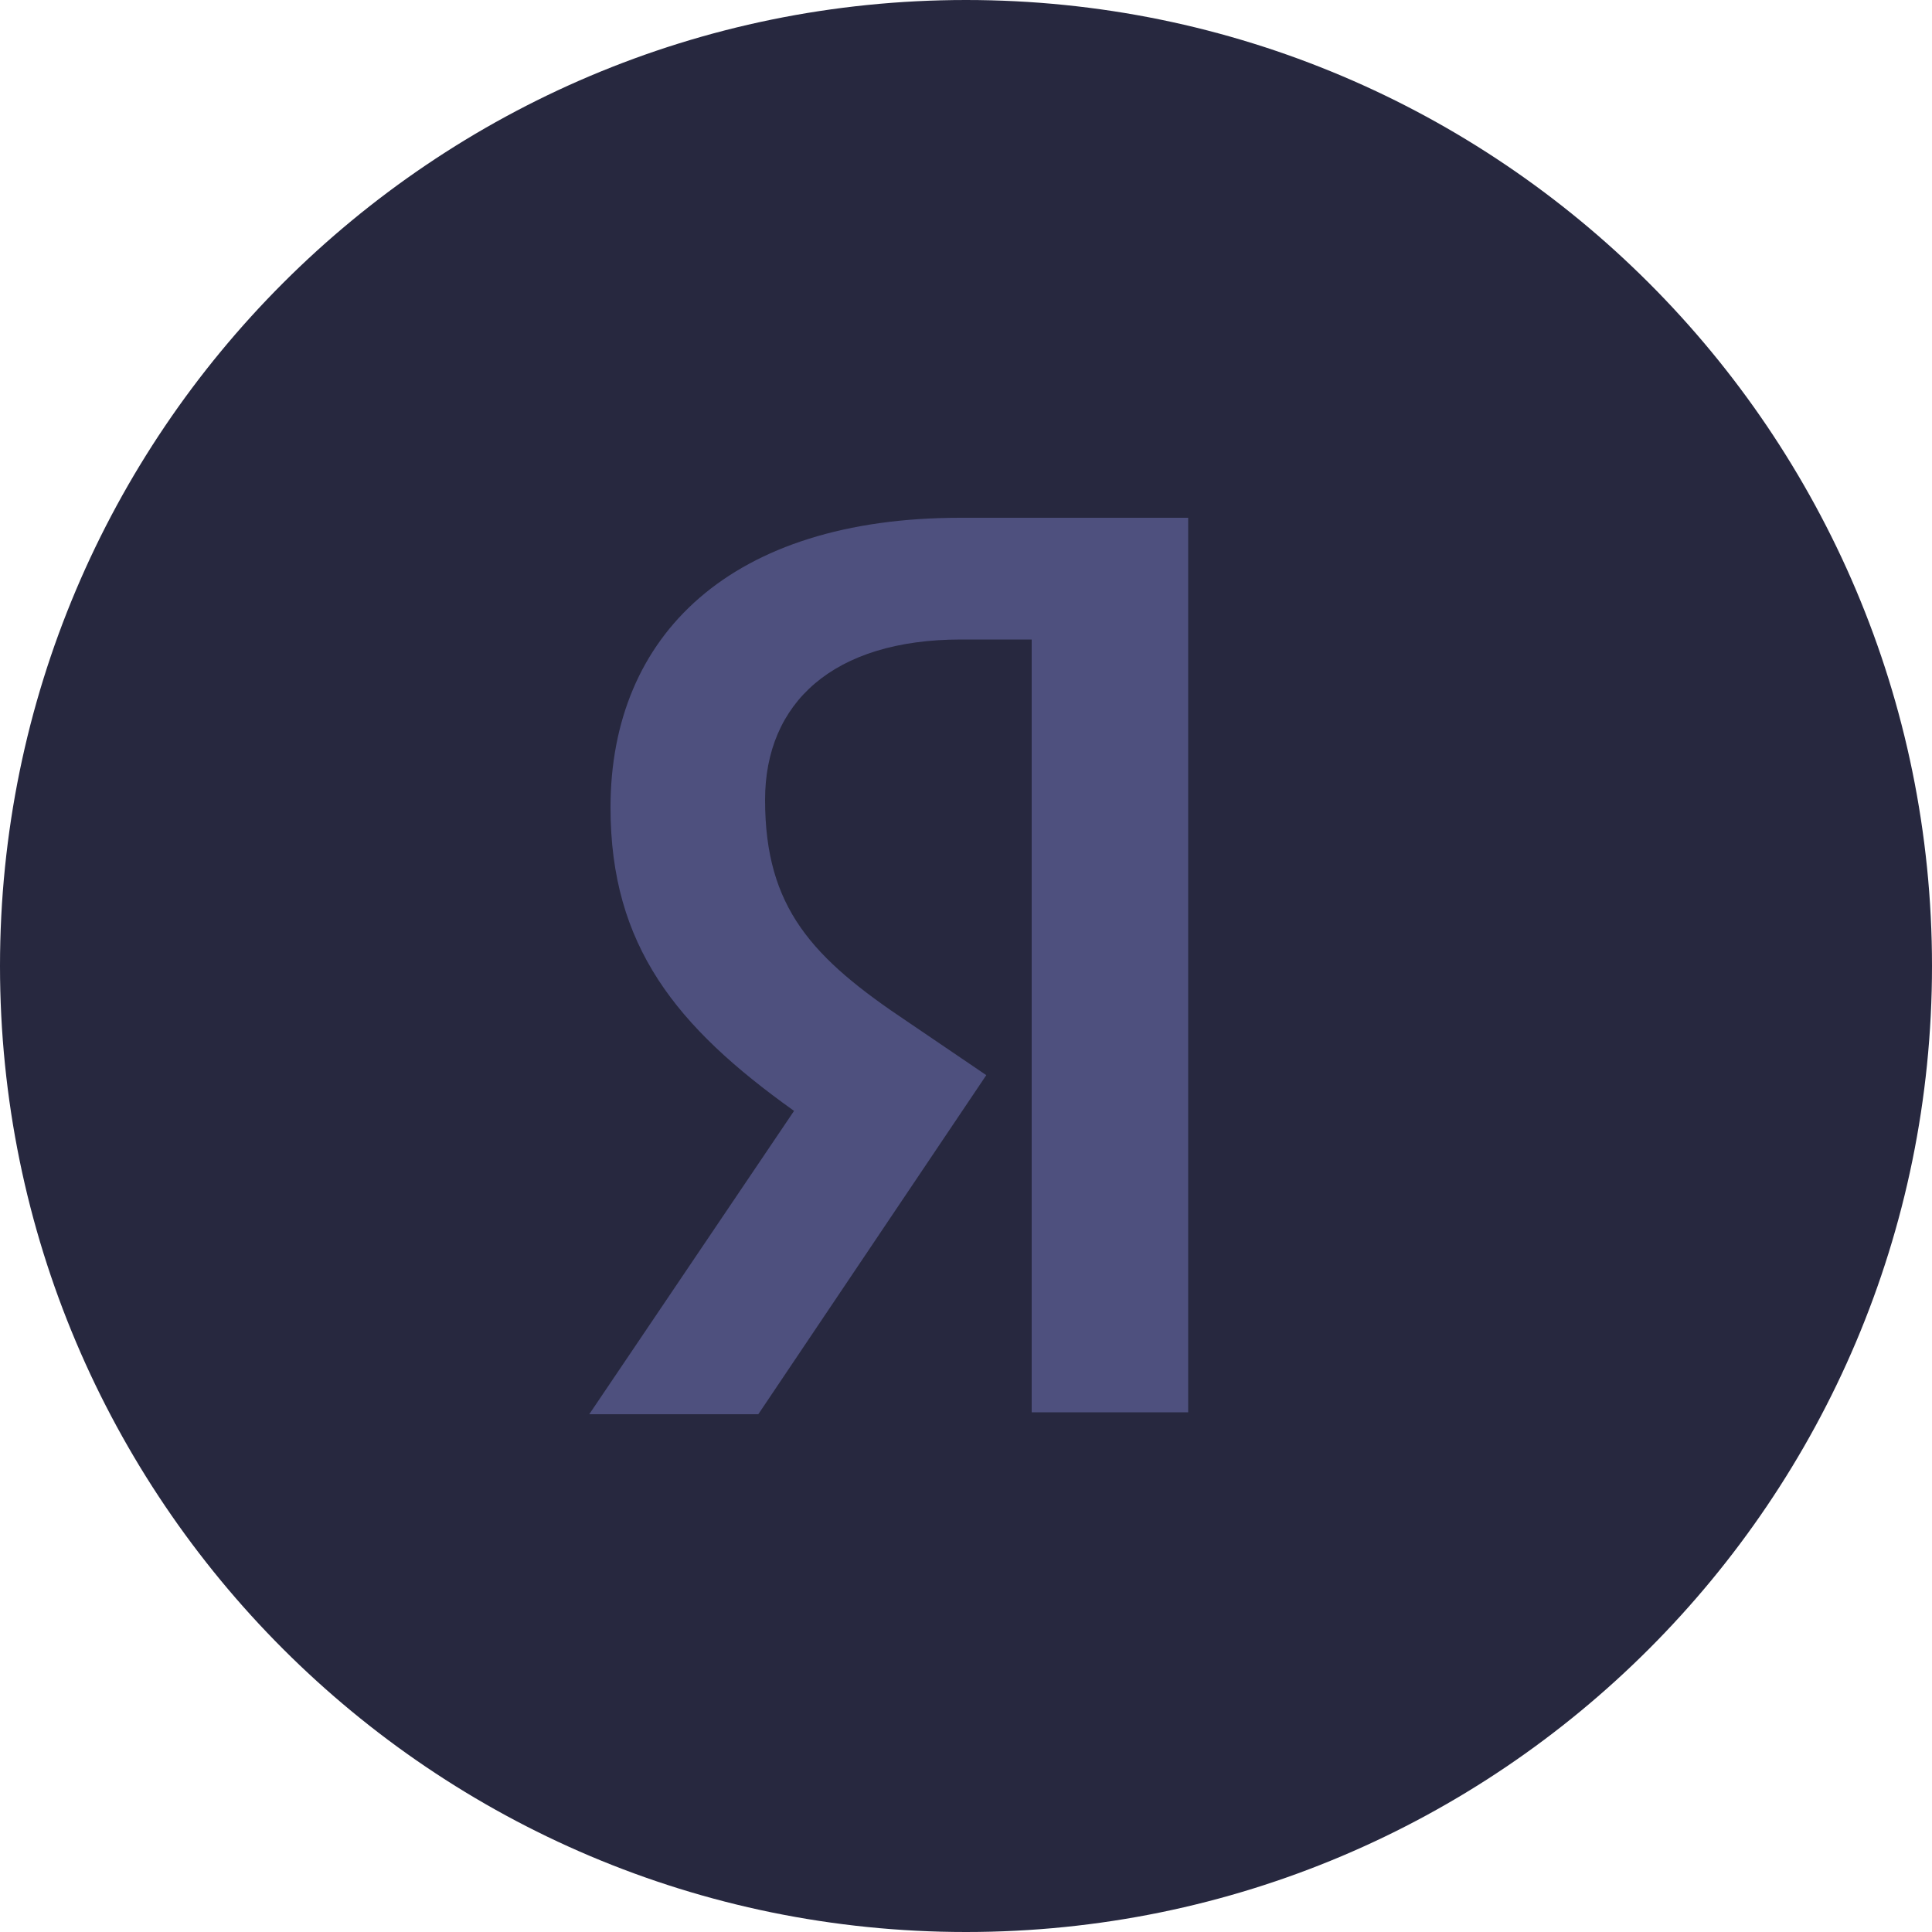 <?xml version="1.0" encoding="utf-8"?>
<!-- Generator: Adobe Illustrator 22.0.0, SVG Export Plug-In . SVG Version: 6.00 Build 0)  -->
<svg version="1.1" id="Layer_1" xmlns="http://www.w3.org/2000/svg" xmlns:xlink="http://www.w3.org/1999/xlink" x="0px" y="0px"
	 viewBox="0 0 200 200" style="enable-background:new 0 0 200 200;" xml:space="preserve">
<style type="text/css">
	.st0{fill:#27283F;}
	.st1{fill:#4E507E;}
</style>
<path class="st0" d="M100,0c55.2,0,100,44.8,100,100s-44.8,100-100,100S0,155.2,0,100S44.8,0,100,0z"/>
<path class="st1" d="M106.8,66.2h-7.3c-13.3,0-20.3,6.6-20.3,16.6c0,11.2,4.9,16.4,14.8,23l8.1,5.5l-23.6,35.1H61L82.2,115
	c-12.2-8.7-19-17.1-19-31.4c0-17.9,12.5-30,36.2-30H123v92.6h-16.2V66.2z"/>
</svg>
